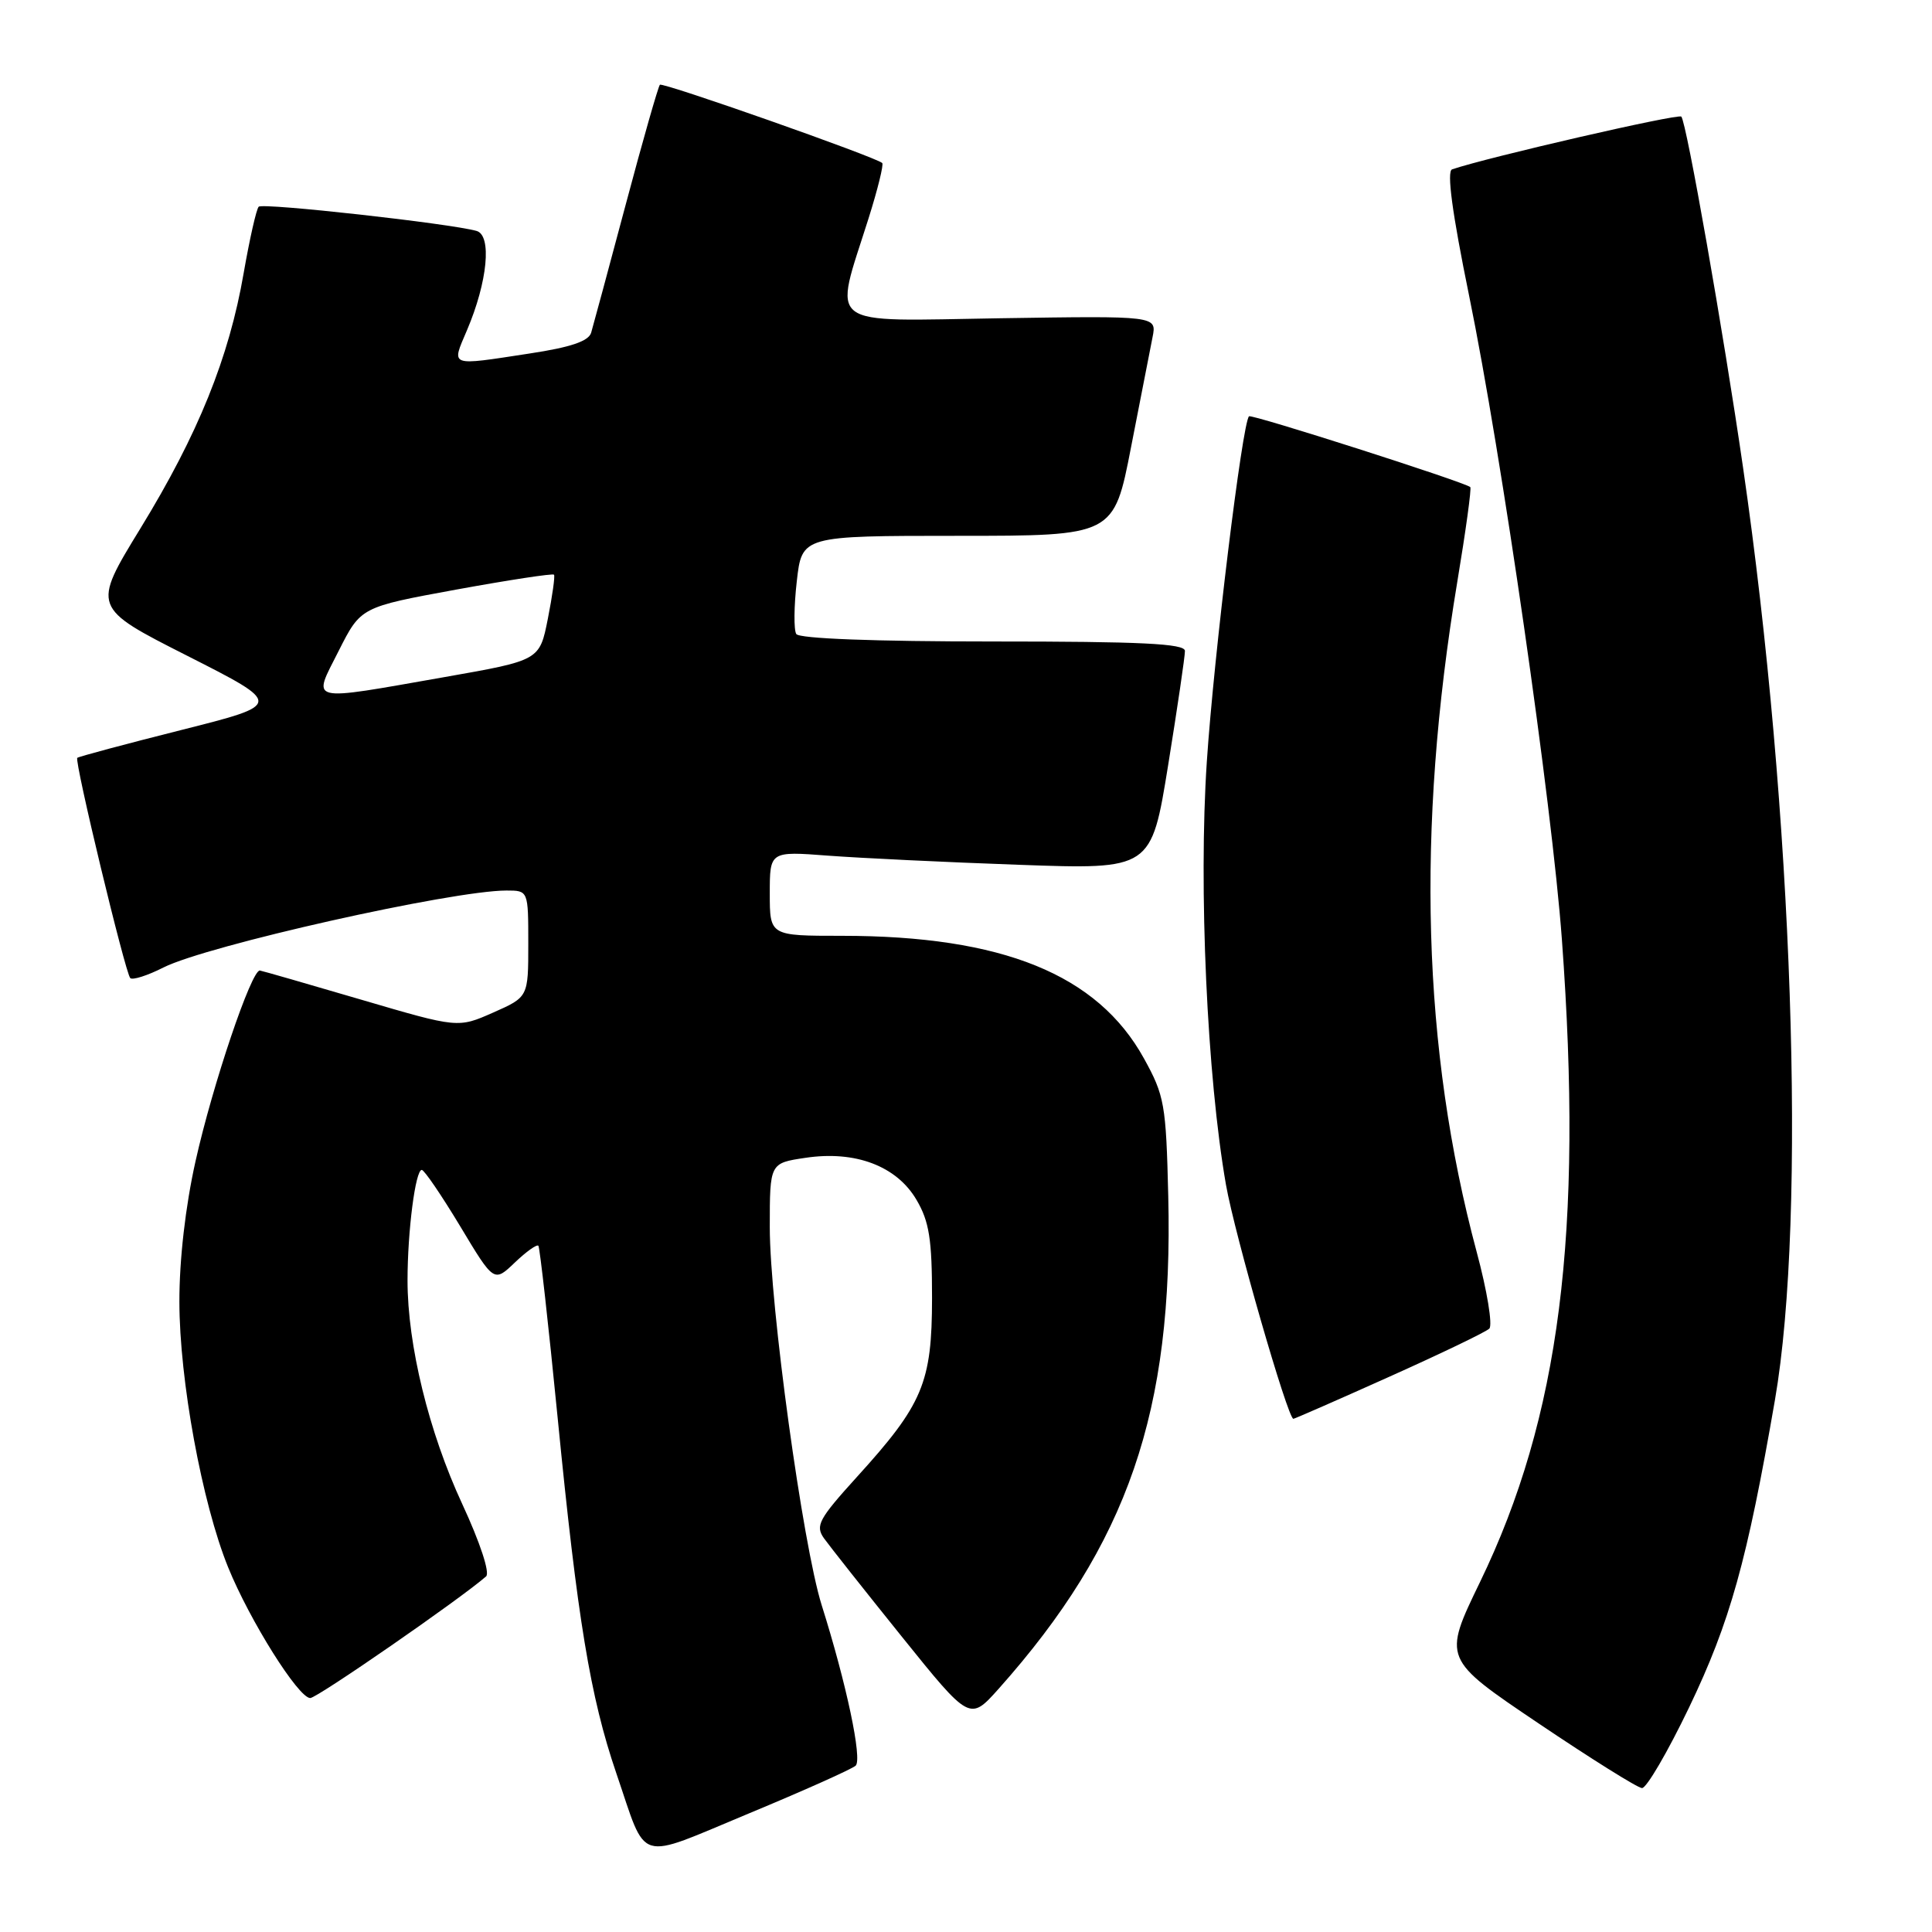 <?xml version="1.0" encoding="UTF-8" standalone="no"?>
<!DOCTYPE svg PUBLIC "-//W3C//DTD SVG 1.1//EN" "http://www.w3.org/Graphics/SVG/1.1/DTD/svg11.dtd" >
<svg xmlns="http://www.w3.org/2000/svg" xmlns:xlink="http://www.w3.org/1999/xlink" version="1.1" viewBox="0 0 256 256">
 <g >
 <path fill="currentColor"
d=" M 113.38 233.96 C 114.28 233.12 112.16 223.10 108.88 212.70 C 106.37 204.73 102.00 172.93 102.00 162.60 C 102.00 154.12 102.00 154.12 106.71 153.42 C 113.33 152.42 118.82 154.50 121.45 159.00 C 123.13 161.86 123.50 164.23 123.50 172.00 C 123.49 183.23 122.30 186.07 113.52 195.73 C 108.48 201.29 108.01 202.17 109.18 203.83 C 109.91 204.85 114.55 210.72 119.50 216.87 C 128.50 228.05 128.50 228.05 132.32 223.78 C 149.45 204.57 155.49 187.02 154.80 158.50 C 154.51 146.32 154.30 145.17 151.58 140.25 C 145.43 129.11 132.82 124.00 111.54 124.00 C 102.00 124.00 102.00 124.00 102.00 118.40 C 102.00 112.79 102.00 112.79 109.75 113.38 C 114.01 113.70 125.39 114.25 135.03 114.59 C 152.55 115.22 152.55 115.22 154.79 101.36 C 156.02 93.74 157.02 86.94 157.01 86.25 C 157.00 85.28 151.24 85.00 131.56 85.00 C 115.90 85.00 105.88 84.62 105.51 84.01 C 105.17 83.47 105.20 80.32 105.58 77.01 C 106.26 71.00 106.26 71.00 126.92 71.00 C 147.59 71.00 147.59 71.00 149.87 59.25 C 151.13 52.79 152.41 46.23 152.72 44.67 C 153.28 41.85 153.28 41.85 132.55 42.17 C 108.95 42.54 110.44 43.67 115.09 28.93 C 116.30 25.10 117.11 21.80 116.90 21.60 C 115.98 20.78 87.80 10.86 87.44 11.23 C 87.22 11.45 85.18 18.58 82.92 27.07 C 80.66 35.55 78.59 43.21 78.33 44.09 C 77.99 45.21 75.61 46.02 70.18 46.84 C 59.39 48.49 59.80 48.64 61.88 43.75 C 64.61 37.34 65.20 31.19 63.15 30.60 C 59.71 29.62 34.82 26.85 34.28 27.39 C 33.97 27.70 33.08 31.65 32.29 36.17 C 30.36 47.38 26.24 57.56 18.61 70.01 C 12.19 80.50 12.19 80.50 24.84 86.91 C 37.50 93.33 37.50 93.33 24.02 96.73 C 16.60 98.60 10.40 100.26 10.24 100.42 C 9.83 100.83 16.60 128.93 17.26 129.60 C 17.56 129.90 19.54 129.27 21.65 128.20 C 27.43 125.28 59.90 118.00 67.11 118.00 C 70.00 118.00 70.00 118.00 70.00 125.06 C 70.00 132.11 70.00 132.11 65.35 134.17 C 60.69 136.23 60.69 136.23 47.89 132.47 C 40.85 130.40 34.80 128.66 34.44 128.60 C 33.34 128.43 28.17 143.72 25.91 153.86 C 24.57 159.85 23.76 166.91 23.77 172.50 C 23.78 182.86 26.77 199.16 30.23 207.68 C 33.09 214.72 39.54 225.00 41.11 225.00 C 42.02 225.00 61.00 211.87 64.41 208.88 C 64.94 208.41 63.61 204.38 61.25 199.29 C 56.82 189.75 54.00 178.21 54.00 169.68 C 54.00 163.12 55.05 154.99 55.89 155.02 C 56.22 155.03 58.51 158.39 60.98 162.49 C 65.45 169.94 65.45 169.94 68.22 167.29 C 69.74 165.84 71.14 164.84 71.34 165.07 C 71.53 165.31 72.68 175.56 73.89 187.85 C 76.51 214.54 78.21 224.85 81.66 234.95 C 85.82 247.10 84.10 246.57 99.23 240.29 C 106.53 237.26 112.89 234.41 113.38 233.96 Z  M 223.81 226.25 C 229.24 214.93 231.50 206.85 235.19 185.50 C 239.41 161.09 237.58 107.54 230.97 62.00 C 228.37 44.04 223.46 16.12 222.78 15.45 C 222.36 15.03 197.07 20.85 192.41 22.44 C 191.68 22.69 192.42 28.21 194.66 39.16 C 198.97 60.18 205.64 106.50 206.96 124.50 C 209.81 163.32 206.69 187.79 196.10 209.65 C 191.18 219.81 191.18 219.81 203.84 228.34 C 210.80 233.03 216.98 236.90 217.57 236.93 C 218.16 236.97 220.97 232.16 223.81 226.25 Z  M 184.08 182.43 C 190.91 179.37 196.88 176.50 197.34 176.05 C 197.80 175.59 197.05 171.01 195.66 165.86 C 188.47 139.04 187.63 110.02 193.09 77.15 C 194.22 70.37 195.00 64.69 194.82 64.54 C 193.99 63.85 165.83 54.84 165.50 55.16 C 164.61 56.06 160.85 86.80 159.91 100.93 C 158.80 117.59 159.94 142.67 162.45 157.00 C 163.60 163.55 170.64 188.00 171.38 188.00 C 171.53 188.00 177.25 185.50 184.08 182.43 Z  M 44.89 86.22 C 47.81 80.44 47.81 80.44 60.47 78.12 C 67.44 76.85 73.26 75.96 73.41 76.15 C 73.56 76.34 73.19 78.97 72.59 82.00 C 71.50 87.50 71.50 87.50 59.00 89.70 C 40.48 92.95 41.38 93.17 44.89 86.22 Z "/>
</g>
</svg>